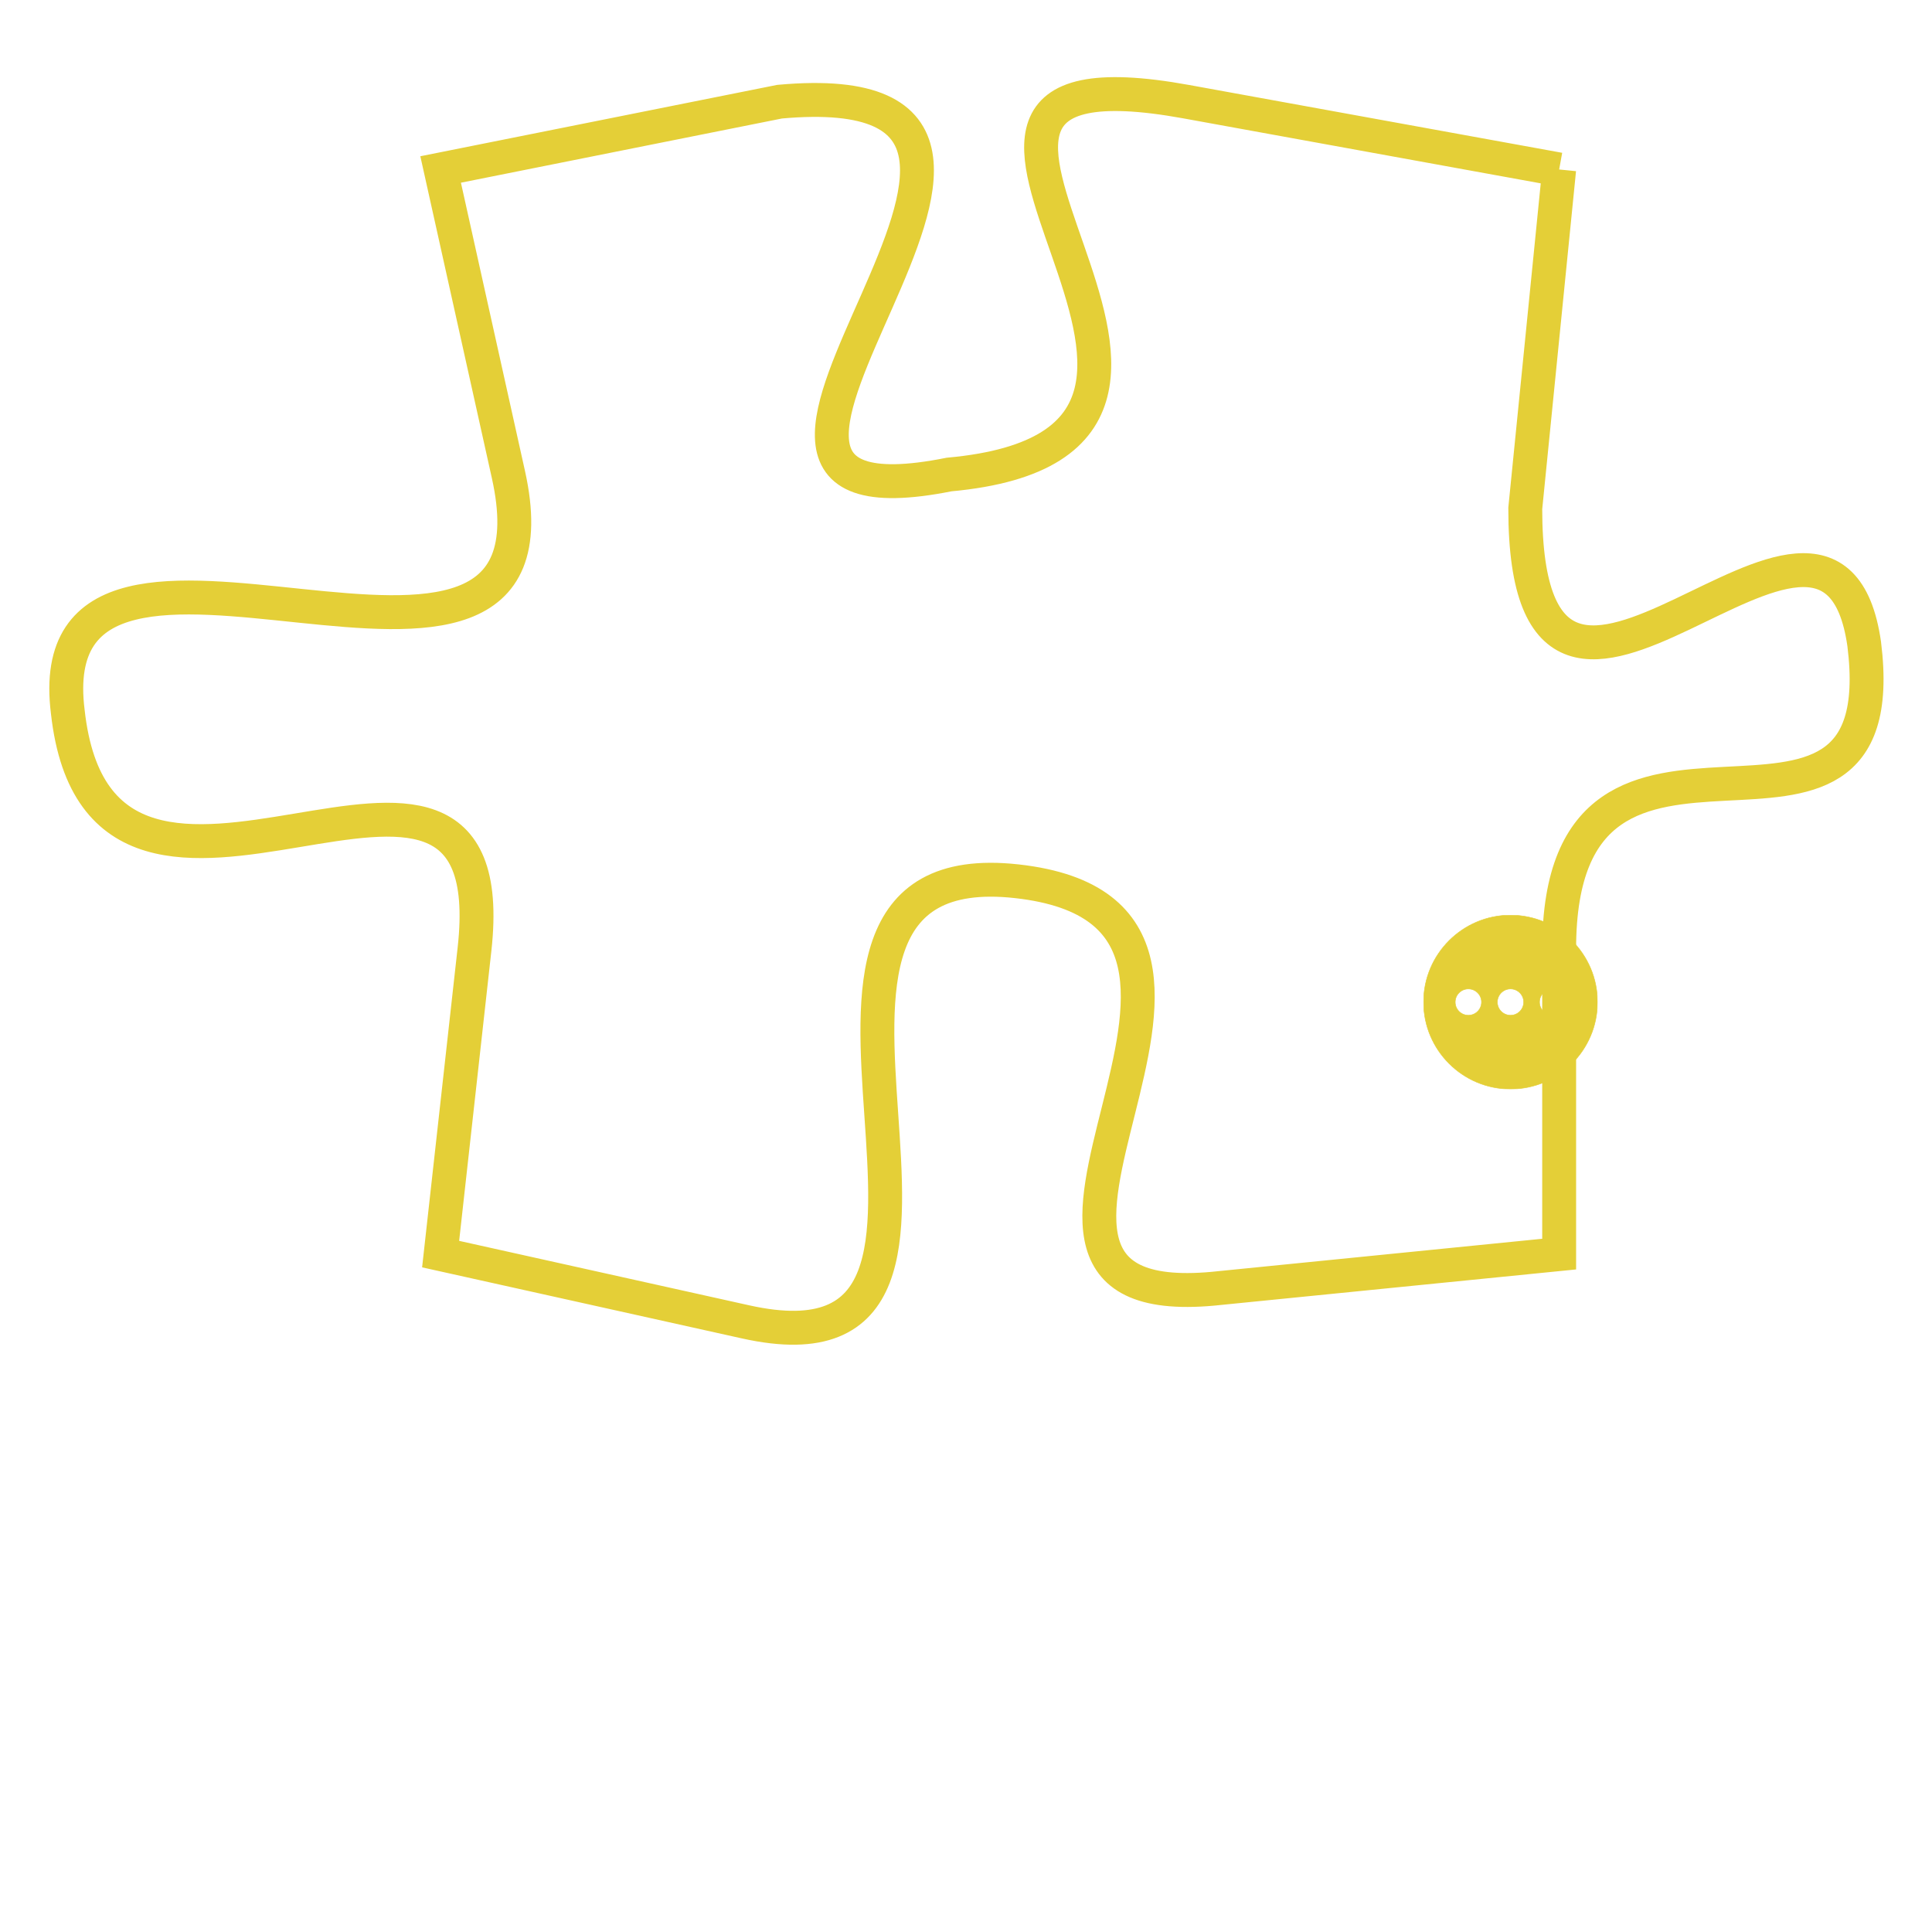 <svg version="1.1" xmlns="http://www.w3.org/2000/svg" xmlns:xlink="http://www.w3.org/1999/xlink" fill="transparent" x="0" y="0" width="350" height="350" preserveAspectRatio="xMinYMin slice"><style type="text/css">.links{fill:transparent;stroke: #E4CF37;}.links:hover{fill:#63D272; opacity:0.4;}</style><defs><g id="allt"><path id="t3095" d="M3498,736 L3487,734 C3476,732 3491,744 3480,745 C3470,747 3486,733 3475,734 L3465,736 3465,736 L3467,745 C3469,754 3453,744 3454,752 C3455,761 3467,750 3466,759 L3465,768 3465,768 L3474,770 C3483,772 3473,756 3482,757 C3491,758 3479,770 3488,769 L3498,768 3498,768 L3498,759 C3498,750 3508,758 3507,750 C3506,743 3497,756 3497,746 L3498,736"/></g><clipPath id="c" clipRule="evenodd" fill="transparent"><use href="#t3095"/></clipPath></defs><svg viewBox="3452 731 57 42" preserveAspectRatio="xMinYMin meet"><svg width="4380" height="2430"><g><image crossorigin="anonymous" x="0" y="0" href="https://nftpuzzle.license-token.com/assets/completepuzzle.svg" width="100%" height="100%" /><g class="links"><use href="#t3095"/></g></g></svg><svg x="3494" y="758" height="9%" width="9%" viewBox="0 0 330 330"><g><a xlink:href="https://nftpuzzle.license-token.com/" class="links"><title>See the most innovative NFT based token software licensing project</title><path fill="#E4CF37" id="more" d="M165,0C74.019,0,0,74.019,0,165s74.019,165,165,165s165-74.019,165-165S255.981,0,165,0z M85,190 c-13.785,0-25-11.215-25-25s11.215-25,25-25s25,11.215,25,25S98.785,190,85,190z M165,190c-13.785,0-25-11.215-25-25 s11.215-25,25-25s25,11.215,25,25S178.785,190,165,190z M245,190c-13.785,0-25-11.215-25-25s11.215-25,25-25 c13.785,0,25,11.215,25,25S258.785,190,245,190z"></path></a></g></svg></svg></svg>
